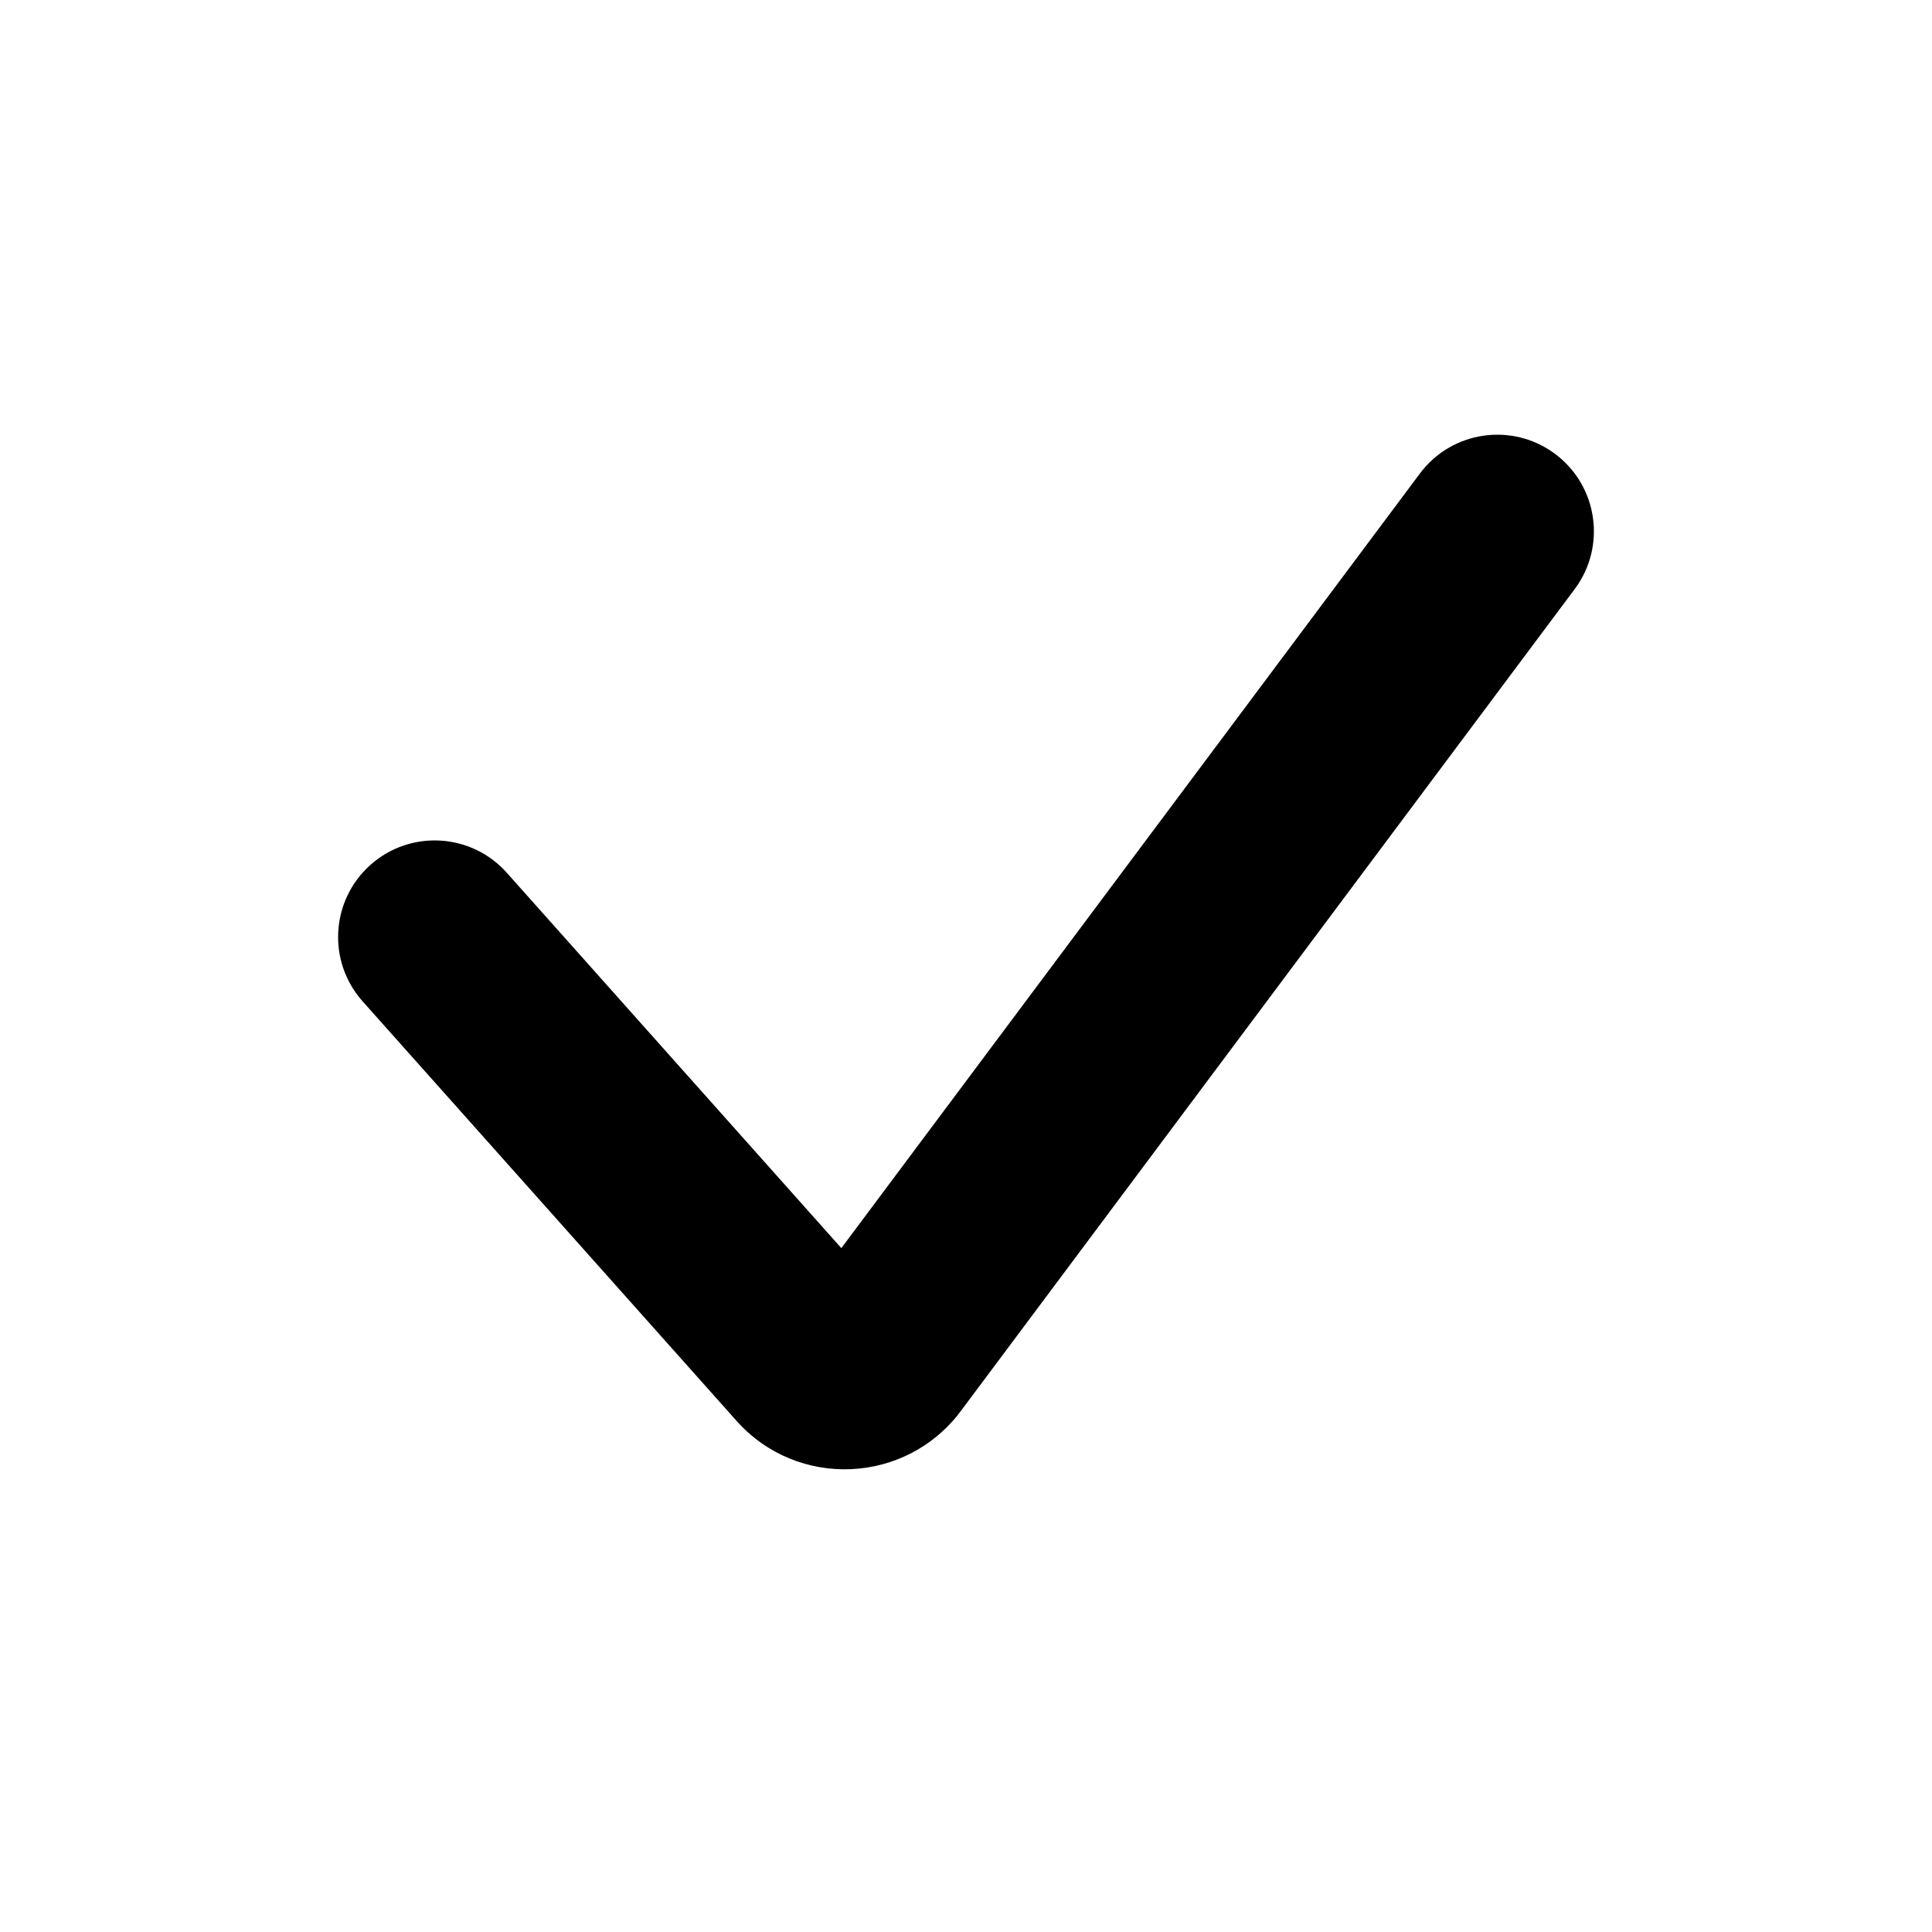 <svg viewBox="0 0 40 40" fill="inherit" xmlns="http://www.w3.org/2000/svg">
<path fill-rule="evenodd" clip-rule="evenodd" d="M32.197 9.398C33.082 10.059 33.263 11.312 32.602 12.197L19.891 29.216C18.755 30.736 16.51 30.833 15.248 29.416L7.507 20.731C6.772 19.906 6.845 18.642 7.669 17.907C8.494 17.172 9.758 17.245 10.493 18.07L17.419 25.841L29.398 9.803C30.059 8.918 31.312 8.737 32.197 9.398Z" fill="inherit"/>
</svg>
